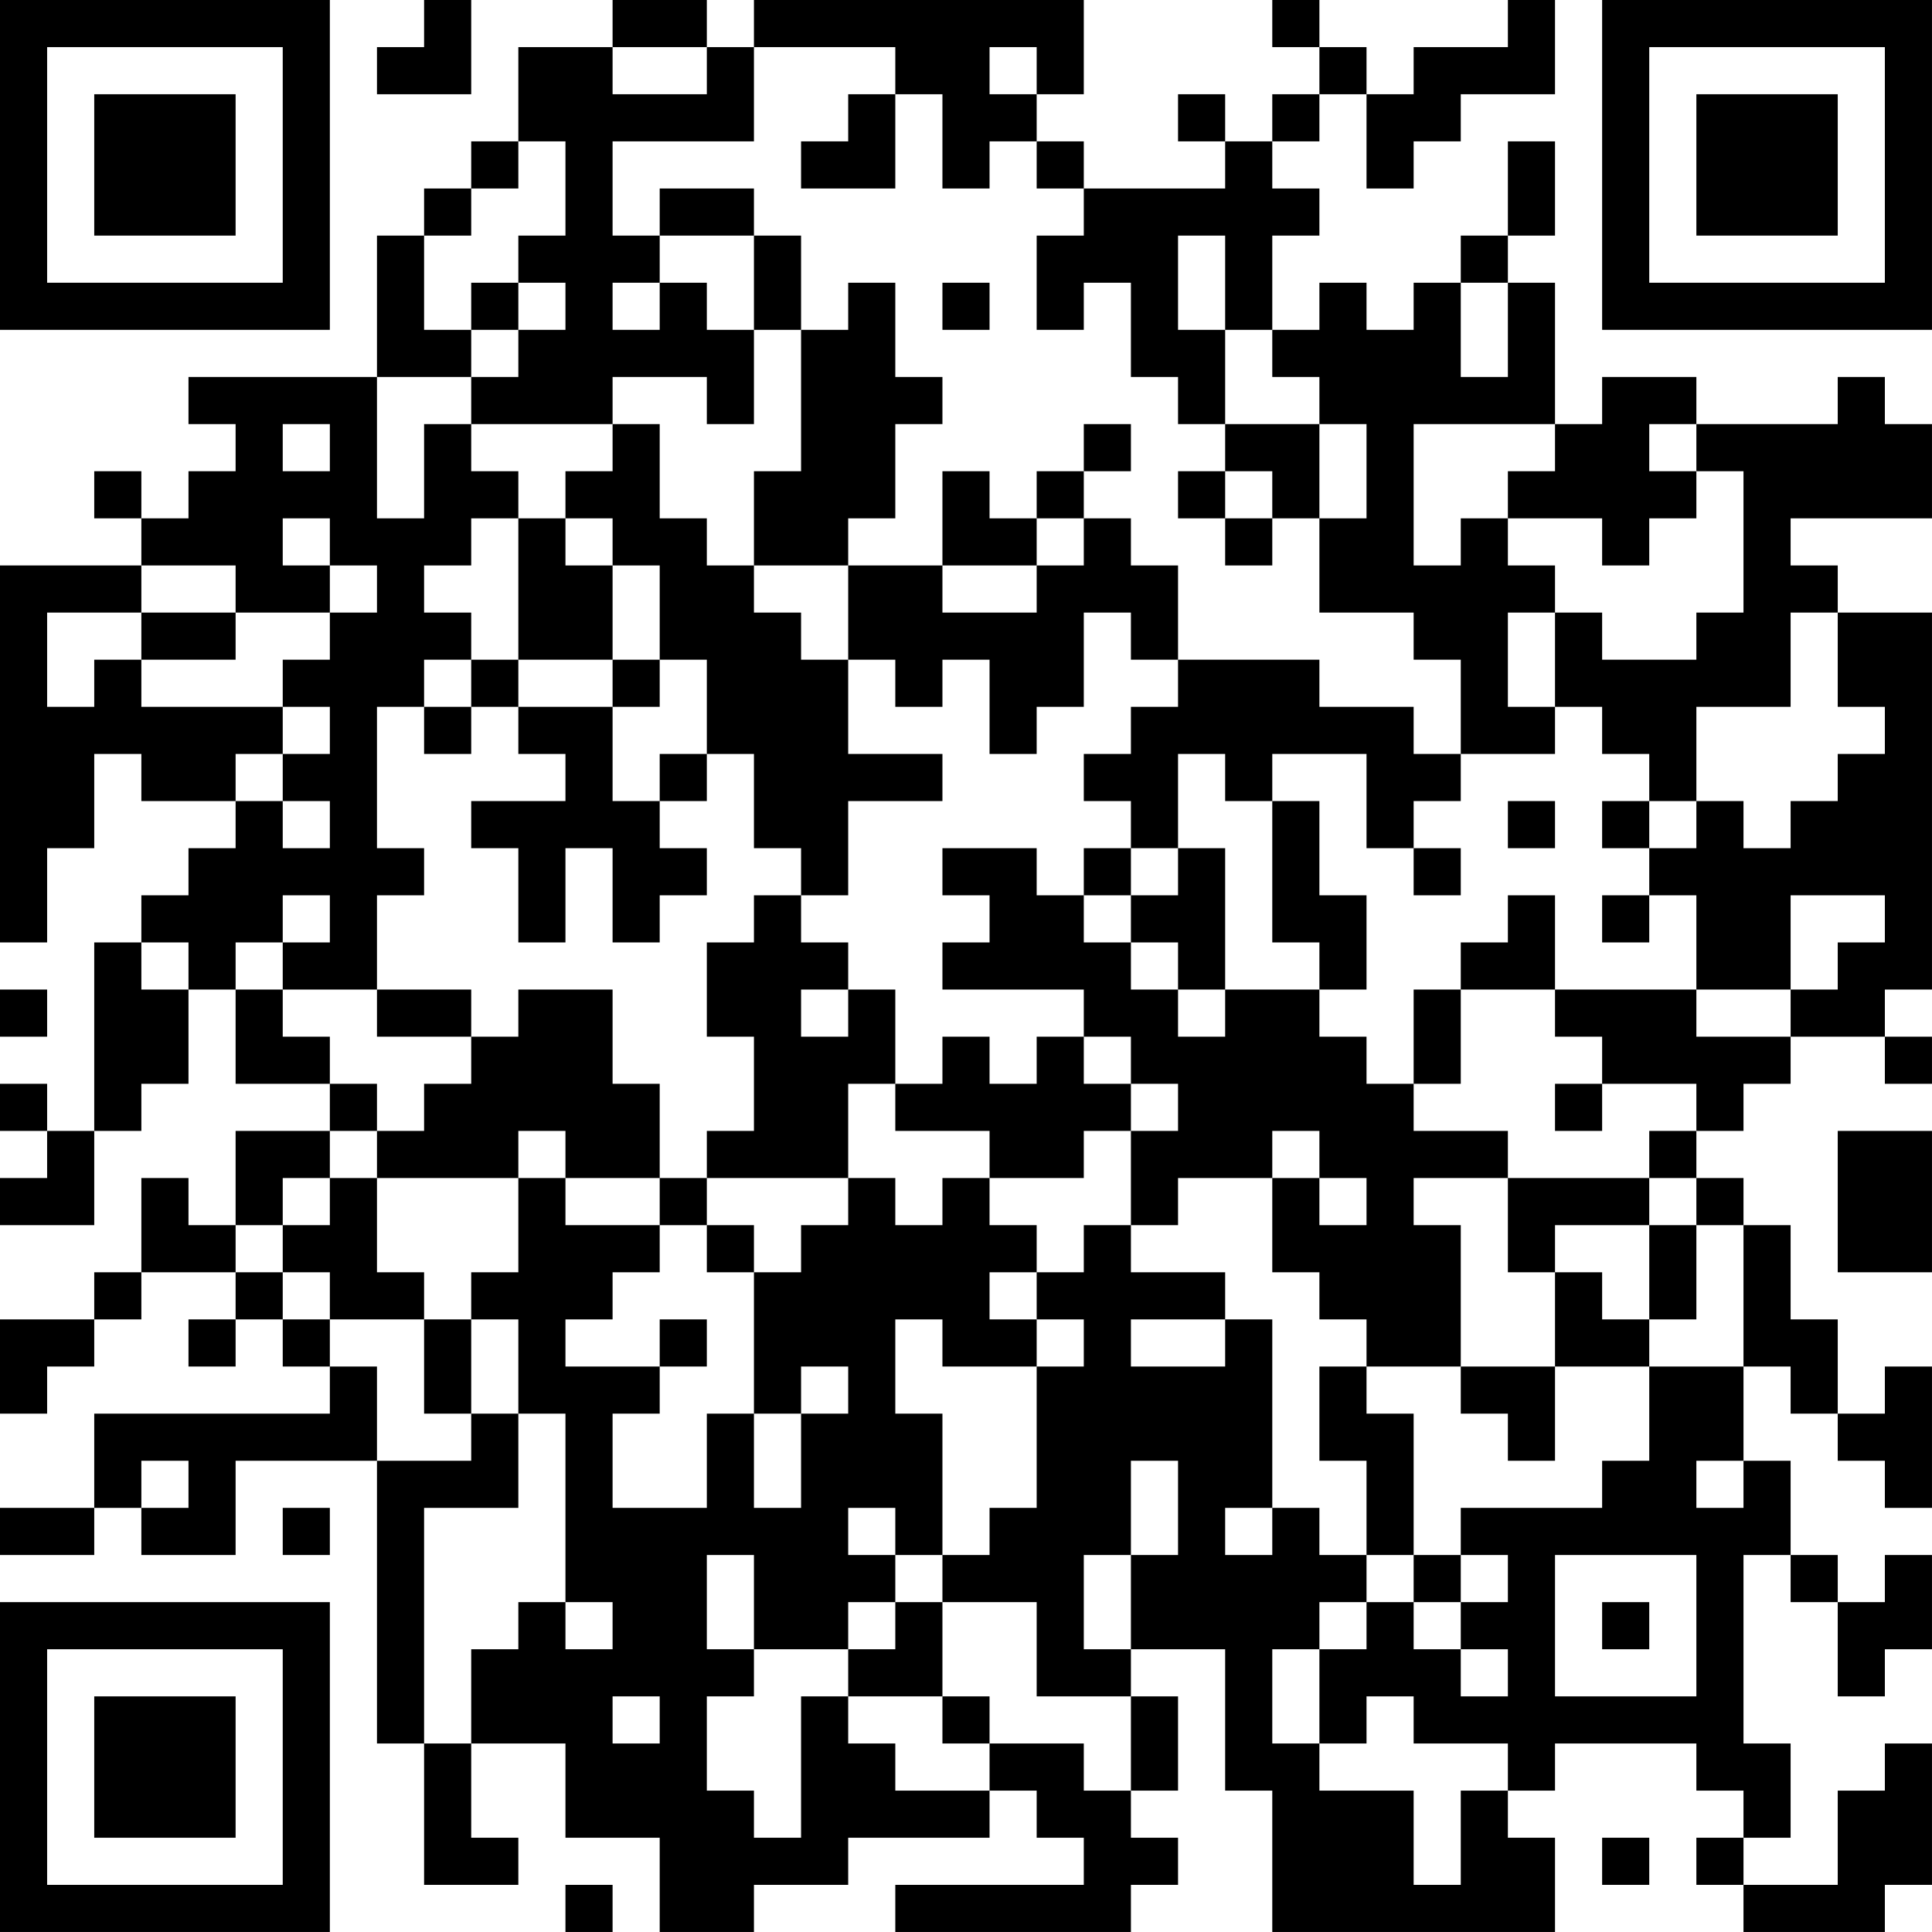 <?xml version="1.0" encoding="UTF-8"?>
<svg xmlns="http://www.w3.org/2000/svg" version="1.1" width="200" height="200" viewBox="0 0 200 200"><rect x="0" y="0" width="200" height="200" fill="#ffffff"/><g transform="scale(4.878)"><g transform="translate(0,0)"><path fill-rule="evenodd" d="M9 0L9 1L8 1L8 2L10 2L10 0ZM13 0L13 1L11 1L11 3L10 3L10 4L9 4L9 5L8 5L8 8L4 8L4 9L5 9L5 10L4 10L4 11L3 11L3 10L2 10L2 11L3 11L3 12L0 12L0 20L1 20L1 18L2 18L2 16L3 16L3 17L5 17L5 18L4 18L4 19L3 19L3 20L2 20L2 24L1 24L1 23L0 23L0 24L1 24L1 25L0 25L0 26L2 26L2 24L3 24L3 23L4 23L4 21L5 21L5 23L7 23L7 24L5 24L5 26L4 26L4 25L3 25L3 27L2 27L2 28L0 28L0 30L1 30L1 29L2 29L2 28L3 28L3 27L5 27L5 28L4 28L4 29L5 29L5 28L6 28L6 29L7 29L7 30L2 30L2 32L0 32L0 33L2 33L2 32L3 32L3 33L5 33L5 31L8 31L8 37L9 37L9 40L11 40L11 39L10 39L10 37L12 37L12 39L14 39L14 41L16 41L16 40L18 40L18 39L21 39L21 38L22 38L22 39L23 39L23 40L19 40L19 41L24 41L24 40L25 40L25 39L24 39L24 38L25 38L25 36L24 36L24 35L26 35L26 38L27 38L27 41L33 41L33 39L32 39L32 38L33 38L33 37L36 37L36 38L37 38L37 39L36 39L36 40L37 40L37 41L40 41L40 40L41 40L41 37L40 37L40 38L39 38L39 40L37 40L37 39L38 39L38 37L37 37L37 33L38 33L38 34L39 34L39 36L40 36L40 35L41 35L41 33L40 33L40 34L39 34L39 33L38 33L38 31L37 31L37 29L38 29L38 30L39 30L39 31L40 31L40 32L41 32L41 29L40 29L40 30L39 30L39 28L38 28L38 26L37 26L37 25L36 25L36 24L37 24L37 23L38 23L38 22L40 22L40 23L41 23L41 22L40 22L40 21L41 21L41 13L39 13L39 12L38 12L38 11L41 11L41 9L40 9L40 8L39 8L39 9L36 9L36 8L34 8L34 9L33 9L33 6L32 6L32 5L33 5L33 3L32 3L32 5L31 5L31 6L30 6L30 7L29 7L29 6L28 6L28 7L27 7L27 5L28 5L28 4L27 4L27 3L28 3L28 2L29 2L29 4L30 4L30 3L31 3L31 2L33 2L33 0L32 0L32 1L30 1L30 2L29 2L29 1L28 1L28 0L27 0L27 1L28 1L28 2L27 2L27 3L26 3L26 2L25 2L25 3L26 3L26 4L23 4L23 3L22 3L22 2L23 2L23 0L16 0L16 1L15 1L15 0ZM13 1L13 2L15 2L15 1ZM16 1L16 3L13 3L13 5L14 5L14 6L13 6L13 7L14 7L14 6L15 6L15 7L16 7L16 9L15 9L15 8L13 8L13 9L10 9L10 8L11 8L11 7L12 7L12 6L11 6L11 5L12 5L12 3L11 3L11 4L10 4L10 5L9 5L9 7L10 7L10 8L8 8L8 11L9 11L9 9L10 9L10 10L11 10L11 11L10 11L10 12L9 12L9 13L10 13L10 14L9 14L9 15L8 15L8 18L9 18L9 19L8 19L8 21L6 21L6 20L7 20L7 19L6 19L6 20L5 20L5 21L6 21L6 22L7 22L7 23L8 23L8 24L7 24L7 25L6 25L6 26L5 26L5 27L6 27L6 28L7 28L7 29L8 29L8 31L10 31L10 30L11 30L11 32L9 32L9 37L10 37L10 35L11 35L11 34L12 34L12 35L13 35L13 34L12 34L12 30L11 30L11 28L10 28L10 27L11 27L11 25L12 25L12 26L14 26L14 27L13 27L13 28L12 28L12 29L14 29L14 30L13 30L13 32L15 32L15 30L16 30L16 32L17 32L17 30L18 30L18 29L17 29L17 30L16 30L16 27L17 27L17 26L18 26L18 25L19 25L19 26L20 26L20 25L21 25L21 26L22 26L22 27L21 27L21 28L22 28L22 29L20 29L20 28L19 28L19 30L20 30L20 33L19 33L19 32L18 32L18 33L19 33L19 34L18 34L18 35L16 35L16 33L15 33L15 35L16 35L16 36L15 36L15 38L16 38L16 39L17 39L17 36L18 36L18 37L19 37L19 38L21 38L21 37L23 37L23 38L24 38L24 36L22 36L22 34L20 34L20 33L21 33L21 32L22 32L22 29L23 29L23 28L22 28L22 27L23 27L23 26L24 26L24 27L26 27L26 28L24 28L24 29L26 29L26 28L27 28L27 32L26 32L26 33L27 33L27 32L28 32L28 33L29 33L29 34L28 34L28 35L27 35L27 37L28 37L28 38L30 38L30 40L31 40L31 38L32 38L32 37L30 37L30 36L29 36L29 37L28 37L28 35L29 35L29 34L30 34L30 35L31 35L31 36L32 36L32 35L31 35L31 34L32 34L32 33L31 33L31 32L34 32L34 31L35 31L35 29L37 29L37 26L36 26L36 25L35 25L35 24L36 24L36 23L34 23L34 22L33 22L33 21L36 21L36 22L38 22L38 21L39 21L39 20L40 20L40 19L38 19L38 21L36 21L36 19L35 19L35 18L36 18L36 17L37 17L37 18L38 18L38 17L39 17L39 16L40 16L40 15L39 15L39 13L38 13L38 15L36 15L36 17L35 17L35 16L34 16L34 15L33 15L33 13L34 13L34 14L36 14L36 13L37 13L37 10L36 10L36 9L35 9L35 10L36 10L36 11L35 11L35 12L34 12L34 11L32 11L32 10L33 10L33 9L30 9L30 12L31 12L31 11L32 11L32 12L33 12L33 13L32 13L32 15L33 15L33 16L31 16L31 14L30 14L30 13L28 13L28 11L29 11L29 9L28 9L28 8L27 8L27 7L26 7L26 5L25 5L25 7L26 7L26 9L25 9L25 8L24 8L24 6L23 6L23 7L22 7L22 5L23 5L23 4L22 4L22 3L21 3L21 4L20 4L20 2L19 2L19 1ZM21 1L21 2L22 2L22 1ZM18 2L18 3L17 3L17 4L19 4L19 2ZM14 4L14 5L16 5L16 7L17 7L17 10L16 10L16 12L15 12L15 11L14 11L14 9L13 9L13 10L12 10L12 11L11 11L11 14L10 14L10 15L9 15L9 16L10 16L10 15L11 15L11 16L12 16L12 17L10 17L10 18L11 18L11 20L12 20L12 18L13 18L13 20L14 20L14 19L15 19L15 18L14 18L14 17L15 17L15 16L16 16L16 18L17 18L17 19L16 19L16 20L15 20L15 22L16 22L16 24L15 24L15 25L14 25L14 23L13 23L13 21L11 21L11 22L10 22L10 21L8 21L8 22L10 22L10 23L9 23L9 24L8 24L8 25L7 25L7 26L6 26L6 27L7 27L7 28L9 28L9 30L10 30L10 28L9 28L9 27L8 27L8 25L11 25L11 24L12 24L12 25L14 25L14 26L15 26L15 27L16 27L16 26L15 26L15 25L18 25L18 23L19 23L19 24L21 24L21 25L23 25L23 24L24 24L24 26L25 26L25 25L27 25L27 27L28 27L28 28L29 28L29 29L28 29L28 31L29 31L29 33L30 33L30 34L31 34L31 33L30 33L30 30L29 30L29 29L31 29L31 30L32 30L32 31L33 31L33 29L35 29L35 28L36 28L36 26L35 26L35 25L32 25L32 24L30 24L30 23L31 23L31 21L33 21L33 19L32 19L32 20L31 20L31 21L30 21L30 23L29 23L29 22L28 22L28 21L29 21L29 19L28 19L28 17L27 17L27 16L29 16L29 18L30 18L30 19L31 19L31 18L30 18L30 17L31 17L31 16L30 16L30 15L28 15L28 14L25 14L25 12L24 12L24 11L23 11L23 10L24 10L24 9L23 9L23 10L22 10L22 11L21 11L21 10L20 10L20 12L18 12L18 11L19 11L19 9L20 9L20 8L19 8L19 6L18 6L18 7L17 7L17 5L16 5L16 4ZM10 6L10 7L11 7L11 6ZM20 6L20 7L21 7L21 6ZM31 6L31 8L32 8L32 6ZM6 9L6 10L7 10L7 9ZM26 9L26 10L25 10L25 11L26 11L26 12L27 12L27 11L28 11L28 9ZM26 10L26 11L27 11L27 10ZM6 11L6 12L7 12L7 13L5 13L5 12L3 12L3 13L1 13L1 15L2 15L2 14L3 14L3 15L6 15L6 16L5 16L5 17L6 17L6 18L7 18L7 17L6 17L6 16L7 16L7 15L6 15L6 14L7 14L7 13L8 13L8 12L7 12L7 11ZM12 11L12 12L13 12L13 14L11 14L11 15L13 15L13 17L14 17L14 16L15 16L15 14L14 14L14 12L13 12L13 11ZM22 11L22 12L20 12L20 13L22 13L22 12L23 12L23 11ZM16 12L16 13L17 13L17 14L18 14L18 16L20 16L20 17L18 17L18 19L17 19L17 20L18 20L18 21L17 21L17 22L18 22L18 21L19 21L19 23L20 23L20 22L21 22L21 23L22 23L22 22L23 22L23 23L24 23L24 24L25 24L25 23L24 23L24 22L23 22L23 21L20 21L20 20L21 20L21 19L20 19L20 18L22 18L22 19L23 19L23 20L24 20L24 21L25 21L25 22L26 22L26 21L28 21L28 20L27 20L27 17L26 17L26 16L25 16L25 18L24 18L24 17L23 17L23 16L24 16L24 15L25 15L25 14L24 14L24 13L23 13L23 15L22 15L22 16L21 16L21 14L20 14L20 15L19 15L19 14L18 14L18 12ZM3 13L3 14L5 14L5 13ZM13 14L13 15L14 15L14 14ZM32 17L32 18L33 18L33 17ZM34 17L34 18L35 18L35 17ZM23 18L23 19L24 19L24 20L25 20L25 21L26 21L26 18L25 18L25 19L24 19L24 18ZM34 19L34 20L35 20L35 19ZM3 20L3 21L4 21L4 20ZM0 21L0 22L1 22L1 21ZM33 23L33 24L34 24L34 23ZM27 24L27 25L28 25L28 26L29 26L29 25L28 25L28 24ZM39 24L39 27L41 27L41 24ZM30 25L30 26L31 26L31 29L33 29L33 27L34 27L34 28L35 28L35 26L33 26L33 27L32 27L32 25ZM14 28L14 29L15 29L15 28ZM3 31L3 32L4 32L4 31ZM24 31L24 33L23 33L23 35L24 35L24 33L25 33L25 31ZM36 31L36 32L37 32L37 31ZM6 32L6 33L7 33L7 32ZM33 33L33 36L36 36L36 33ZM19 34L19 35L18 35L18 36L20 36L20 37L21 37L21 36L20 36L20 34ZM34 34L34 35L35 35L35 34ZM13 36L13 37L14 37L14 36ZM34 39L34 40L35 40L35 39ZM12 40L12 41L13 41L13 40ZM0 0L0 7L7 7L7 0ZM1 1L1 6L6 6L6 1ZM2 2L2 5L5 5L5 2ZM34 0L34 7L41 7L41 0ZM35 1L35 6L40 6L40 1ZM36 2L36 5L39 5L39 2ZM0 34L0 41L7 41L7 34ZM1 35L1 40L6 40L6 35ZM2 36L2 39L5 39L5 36Z" fill="#000000"/></g></g></svg>
